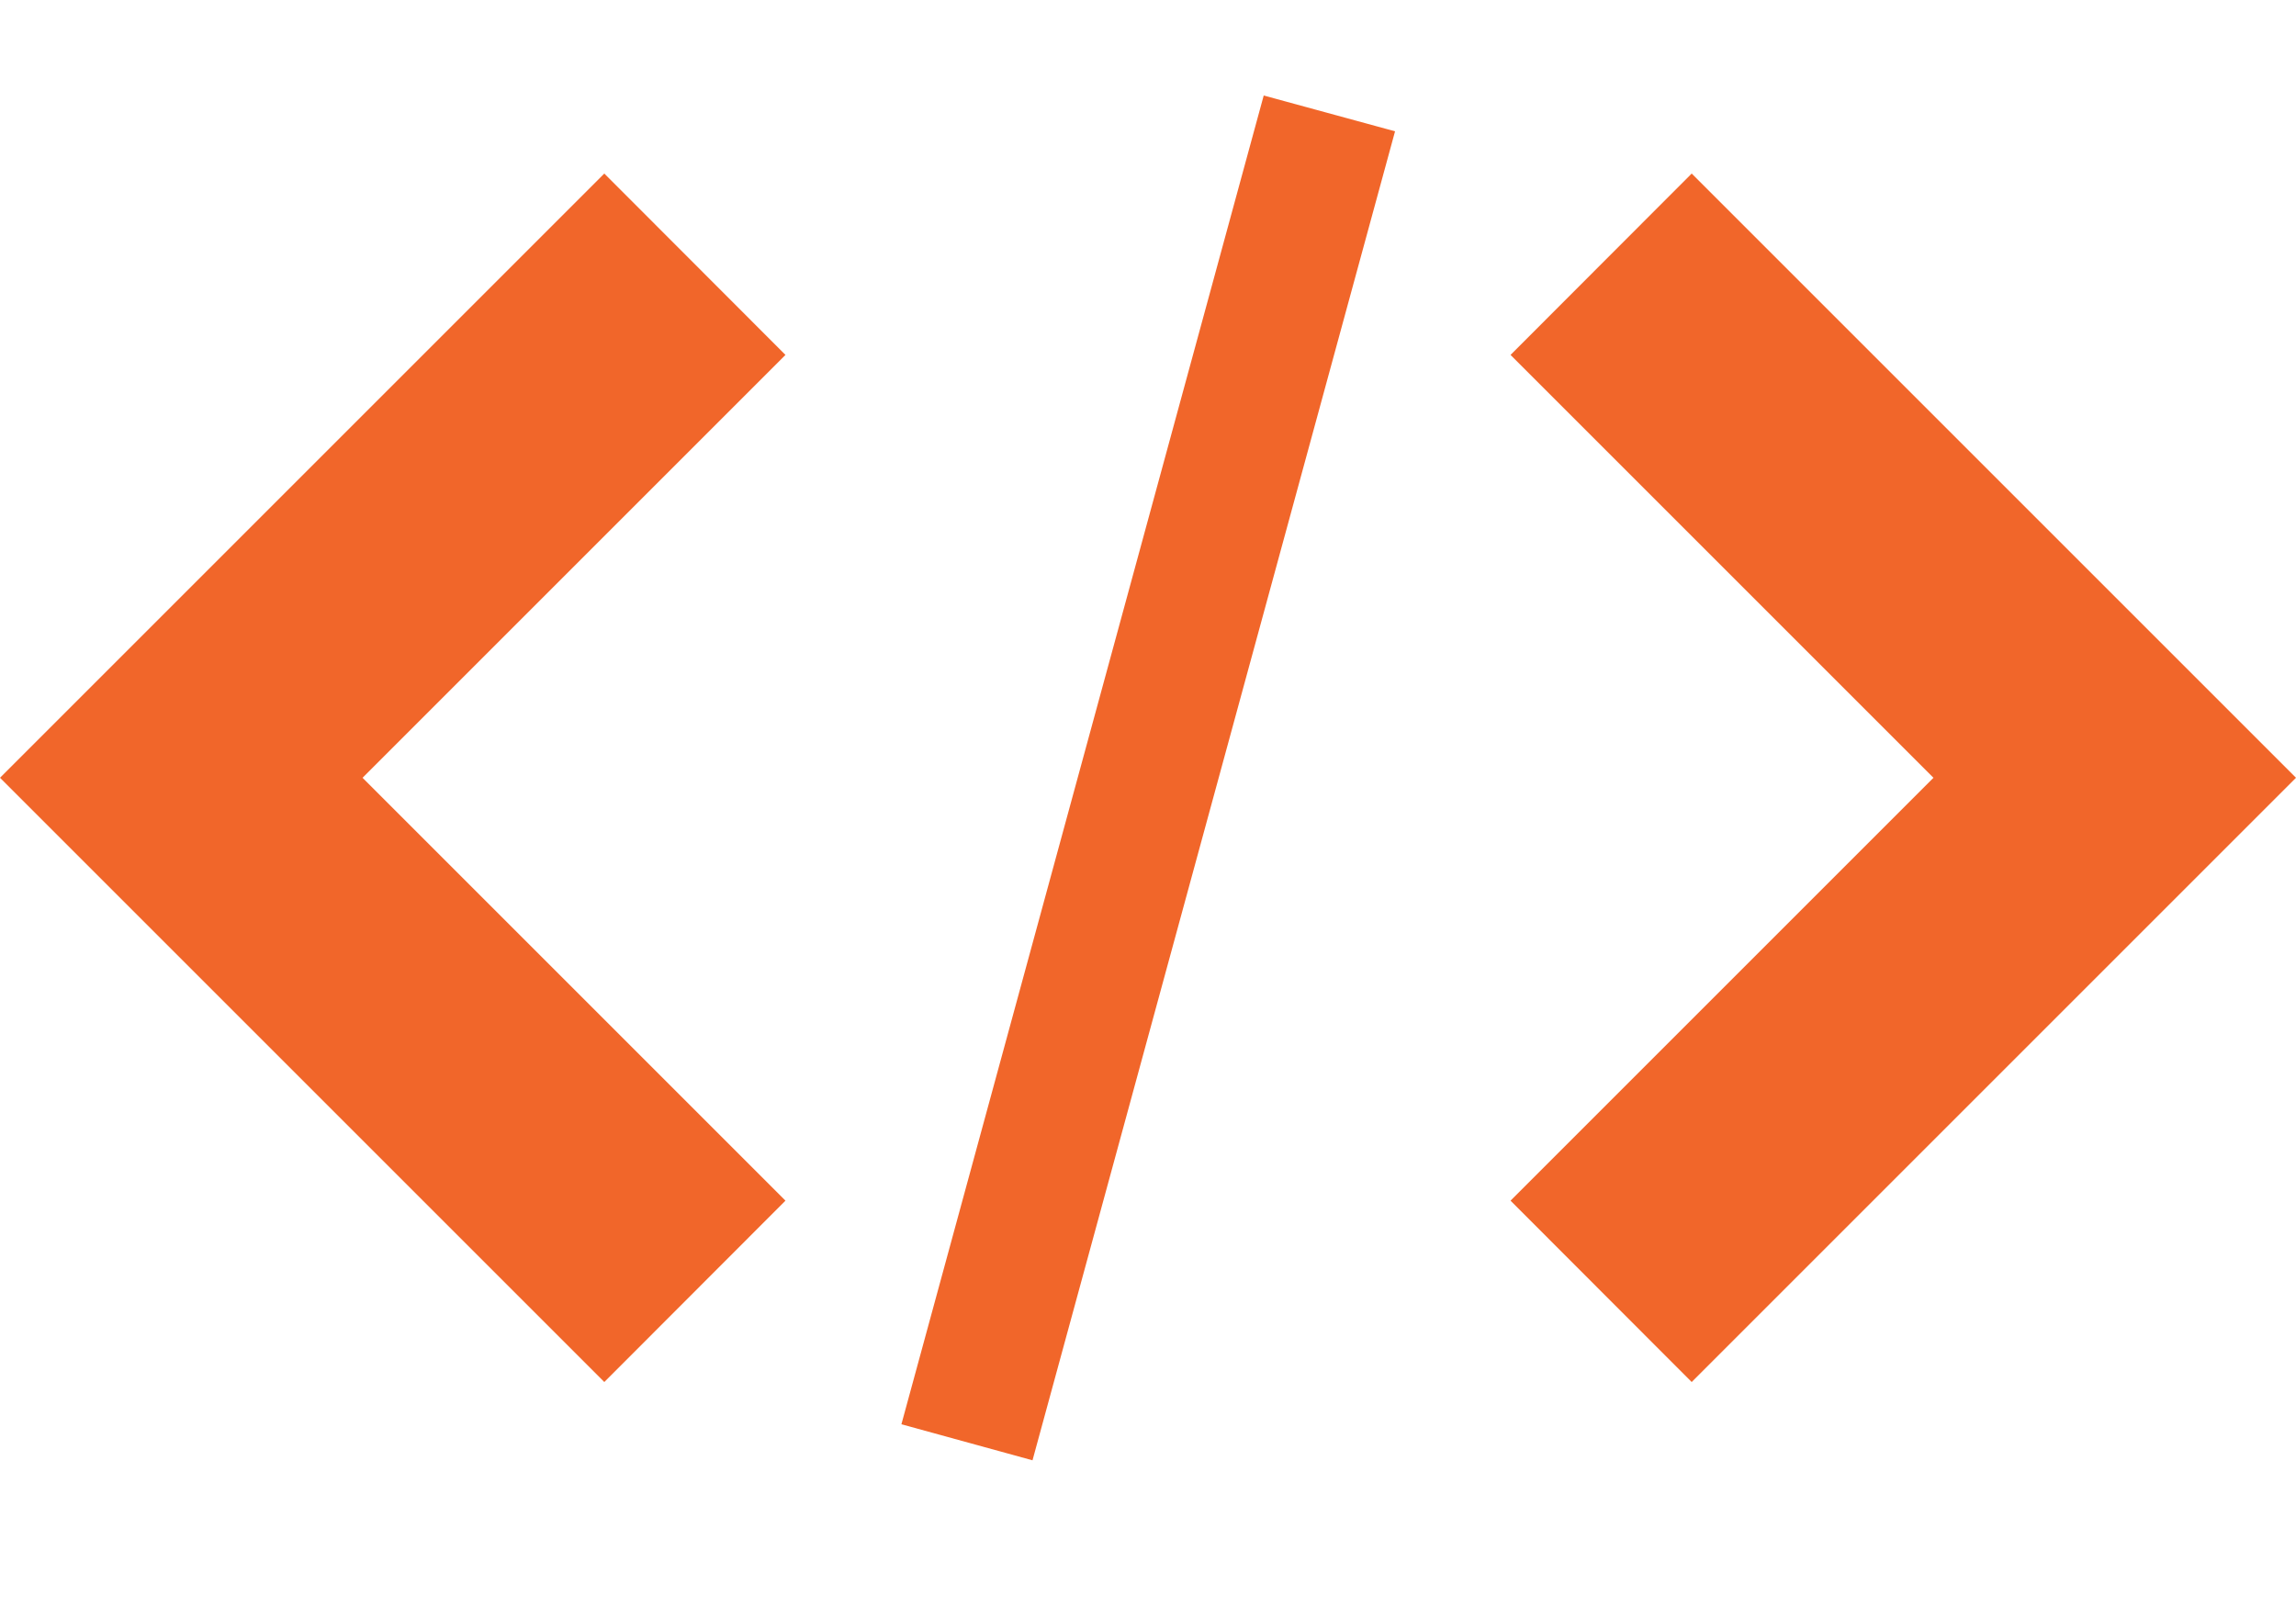<svg width="10" height="7" viewBox="0 0 10 7" fill="none" xmlns="http://www.w3.org/2000/svg">
  <path
    d="M6.579 5.23L7.368 6.02L10 3.388L7.368 0.756L6.579 1.546L8.421 3.388L6.579 5.23Z"
    fill="#F1662A" />
  <path
    d="M3.421 1.546L2.632 0.756L0 3.388L2.632 6.02L3.421 5.23L1.579 3.388L3.421 1.546Z"
    fill="#F1662A" />
  <path d="M5.504 0.416L6.076 0.572L4.497 6.361L3.926 6.204L5.504 0.416Z"
    fill="#F1662A" />
</svg>
